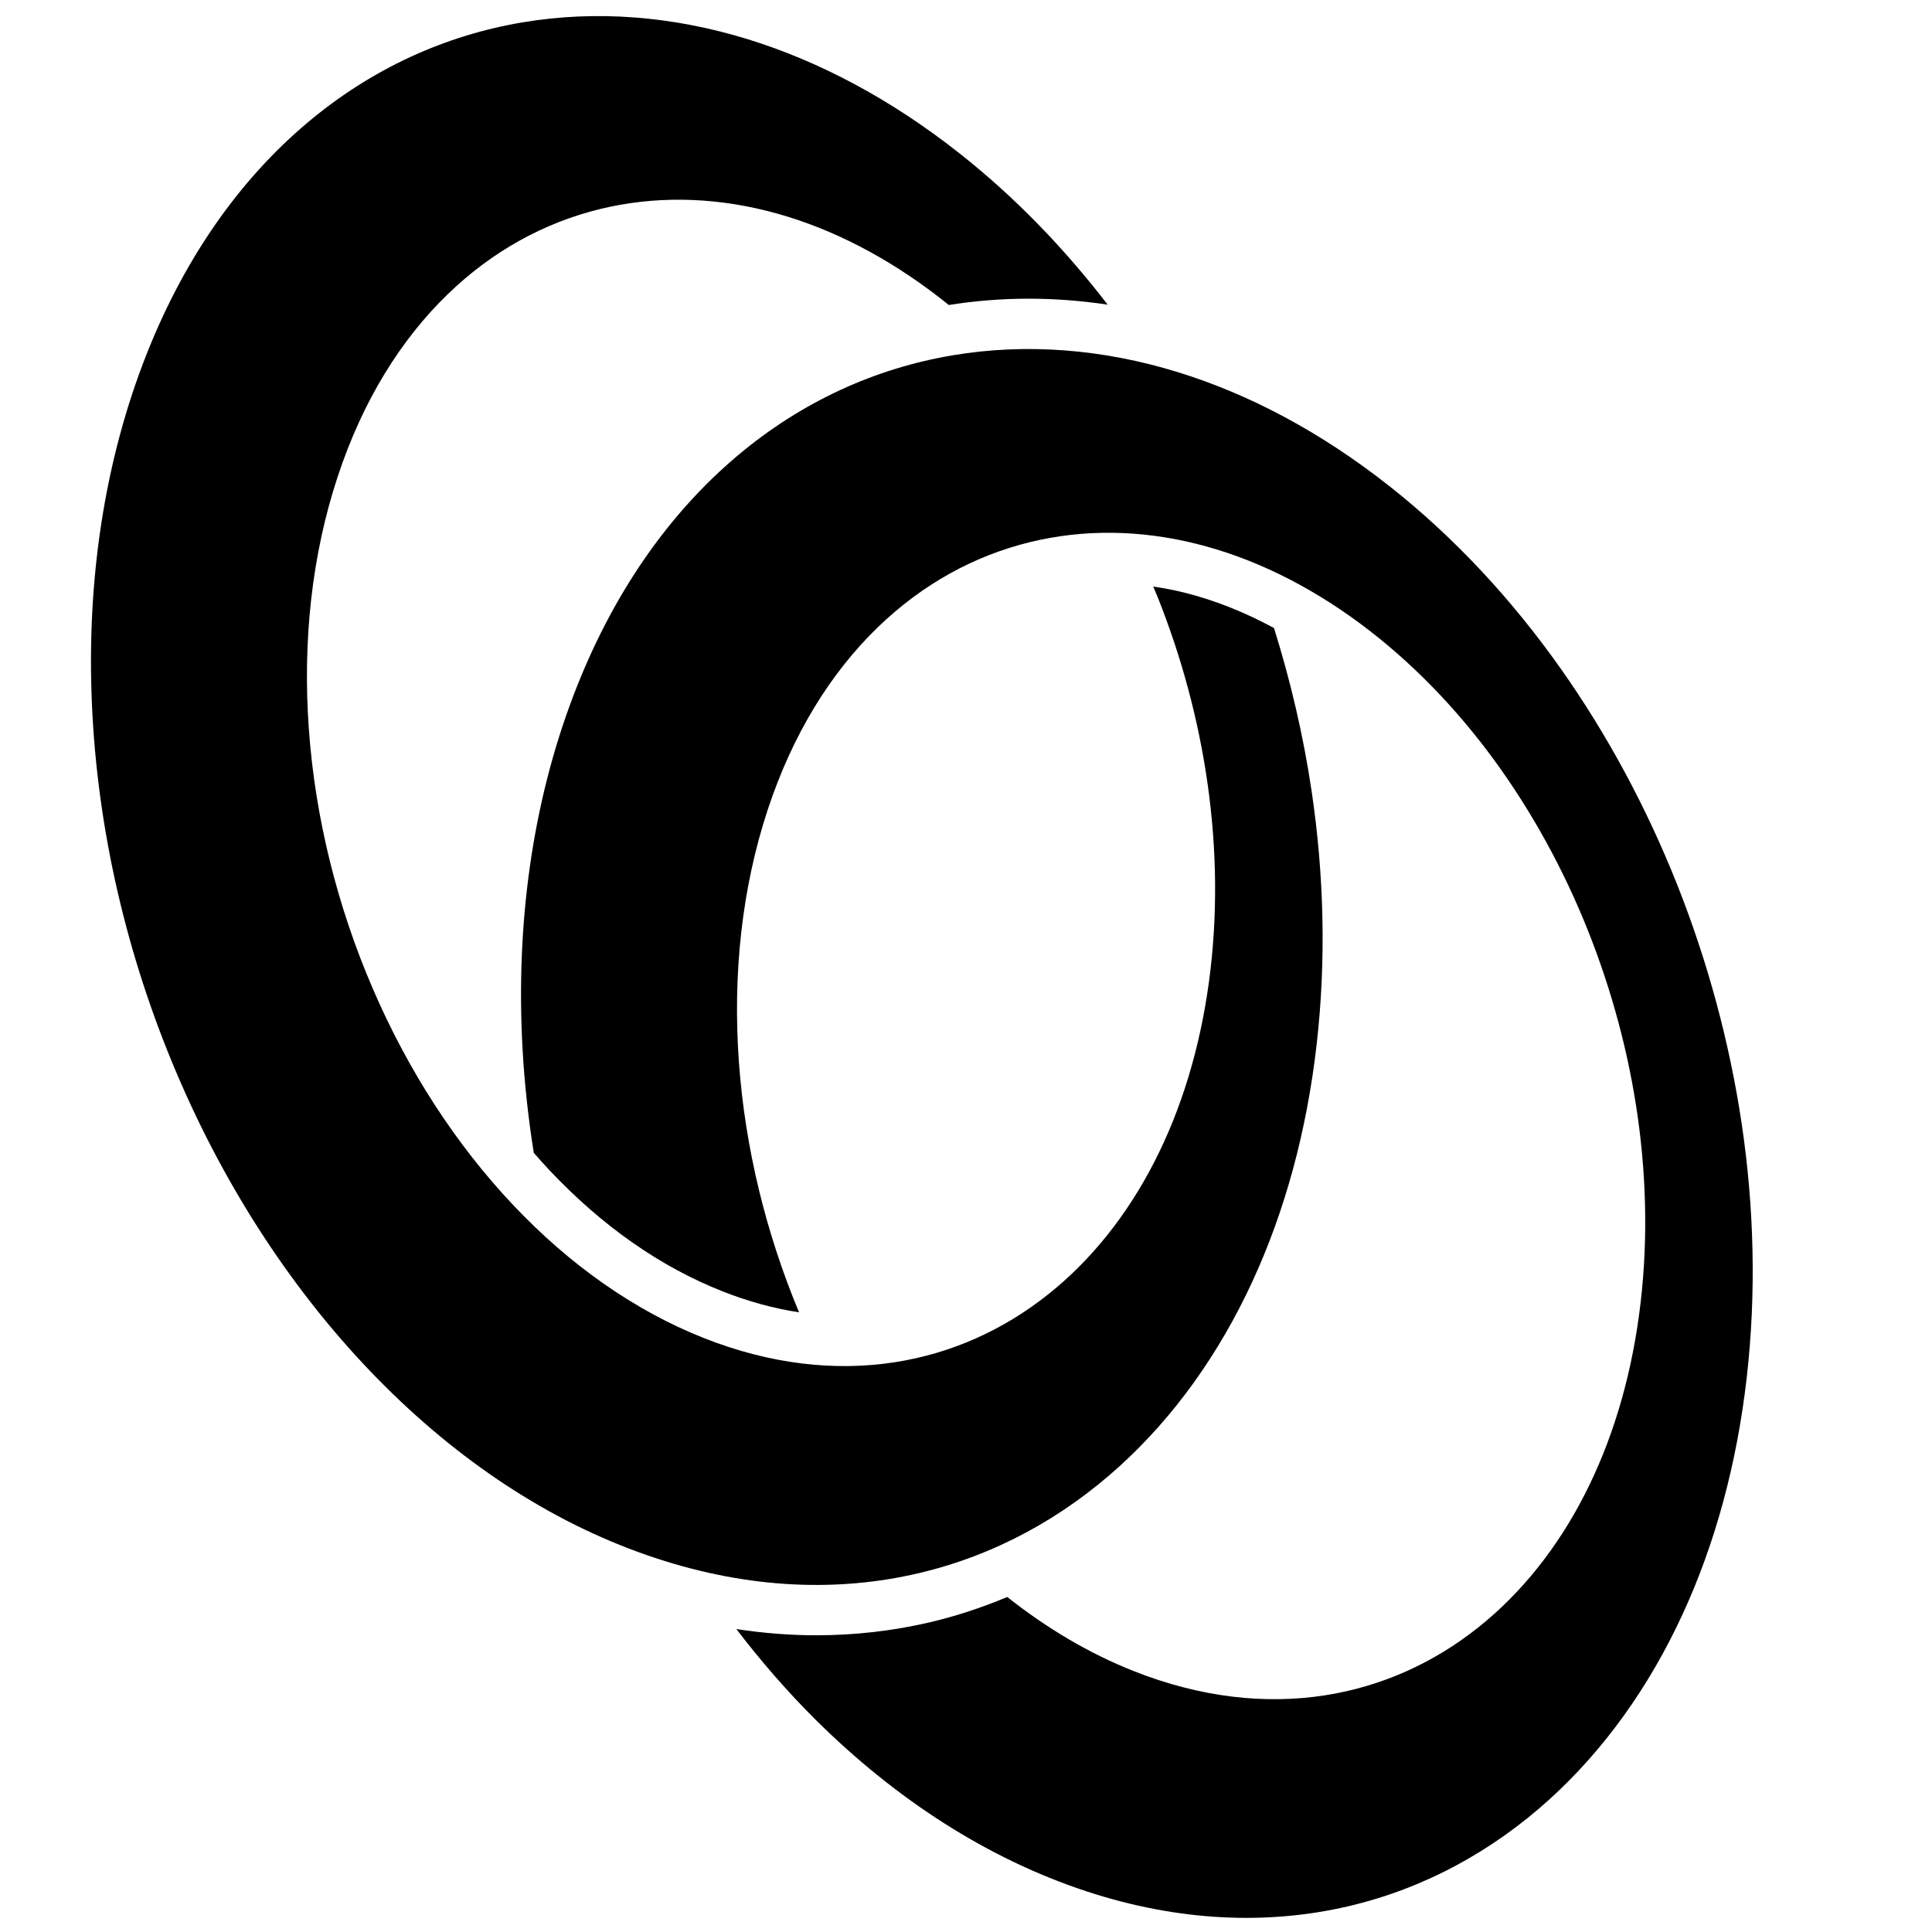 <svg xmlns="http://www.w3.org/2000/svg" xmlns:xlink="http://www.w3.org/1999/xlink" version="1.1" id="Layer_1" x="0px" y="0px" width="100px" height="100px" viewBox="0 0 100 100" enable-background="new 0 0 100 100" xml:space="preserve">
<g>
	<polygon fill="none" points="63.987,90.534 -10.486,66.038 20.292,-15.226 71.448,25.122  "/>
	<polygon fill="none" points="8.377,84.893 41.379,-2.239 96.464,41.208 88.477,111.239  "/>
	<path fill="#000000" d="M90.153,58.183c-0.632-4.241-1.77-8.429-3.338-12.384c-1.579-3.975-3.619-7.782-6.06-11.231   c-2.495-3.526-5.456-6.737-8.841-9.407c-3.527-2.781-7.225-4.75-10.942-5.896c-3.908-1.207-7.862-1.511-11.648-0.877   c-4.003,0.67-7.821,2.391-11.158,5.204c-3.524,2.971-6.489,7.136-8.513,12.481c-2.116,5.587-2.96,11.806-2.607,18.199   c0.1,1.802,0.297,3.603,0.581,5.395c0.276,0.317,0.555,0.631,0.839,0.932c2.715,2.871,5.715,4.969,8.917,6.235   c1.332,0.527,2.661,0.892,3.974,1.091c-1.718-4.123-2.794-8.533-3.112-12.957c-0.324-4.529,0.149-8.981,1.489-13.049   c1.3-3.943,3.276-7.1,5.686-9.437c2.313-2.245,5.014-3.72,7.898-4.423c2.765-0.675,5.7-0.642,8.642,0.098   c2.83,0.71,5.679,2.076,8.424,4.105c2.656,1.968,4.995,4.397,6.974,7.106c1.943,2.664,3.568,5.634,4.816,8.752   c1.242,3.107,2.134,6.401,2.601,9.732c0.472,3.367,0.522,6.819,0.062,10.211c-0.47,3.476-1.438,6.598-2.811,9.286   c-1.42,2.779-3.288,5.113-5.501,6.878c-2.305,1.837-4.993,3.063-7.942,3.522c-3.076,0.479-6.43,0.121-9.896-1.251   c-2.309-0.913-4.503-2.217-6.552-3.838c-1.294,0.542-2.627,0.986-4.008,1.31c-1.907,0.446-3.886,0.672-5.879,0.672l0,0   c-1.368,0-2.75-0.111-4.136-0.322c1.277,1.664,2.636,3.233,4.085,4.675c4.184,4.157,8.946,7.224,14.032,8.898   c4.818,1.584,9.415,1.743,13.567,0.773c3.92-0.919,7.44-2.845,10.408-5.536c2.812-2.55,5.146-5.802,6.885-9.574   c1.666-3.61,2.806-7.734,3.322-12.262C90.912,66.905,90.789,62.477,90.153,58.183z"/>
	<path fill="#000000" d="M65.942,32.507c-1.519-0.823-3.062-1.437-4.616-1.827c-0.544-0.137-1.09-0.239-1.634-0.319   c0.074,0.174,0.148,0.347,0.219,0.523c1.243,3.105,2.132,6.4,2.6,9.732c0.474,3.364,0.522,6.816,0.064,10.206   c-0.473,3.478-1.438,6.602-2.812,9.288c-1.42,2.781-3.285,5.114-5.499,6.877c-2.305,1.838-4.995,3.062-7.943,3.521   c-3.076,0.478-6.431,0.118-9.896-1.253c-3.604-1.428-6.941-3.793-9.85-6.868c-2.978-3.146-5.457-6.982-7.282-11.22   c-1.836-4.259-2.979-8.844-3.308-13.437c-0.324-4.53,0.148-8.984,1.492-13.054c1.298-3.94,3.273-7.096,5.682-9.432   c2.313-2.246,5.015-3.719,7.899-4.424c2.766-0.674,5.7-0.642,8.642,0.096c2.83,0.711,5.678,2.076,8.422,4.107   c0.334,0.247,0.663,0.502,0.987,0.764c1.354-0.215,2.74-0.327,4.126-0.327c1.358,0,2.728,0.105,4.097,0.309   c-2.238-2.911-4.803-5.573-7.679-7.84c-3.528-2.782-7.227-4.75-10.943-5.897c-3.908-1.205-7.863-1.511-11.648-0.877   c-4.003,0.669-7.821,2.39-11.156,5.201c-3.525,2.968-6.487,7.132-8.512,12.475c-2.116,5.589-2.961,11.809-2.607,18.204   c0.357,6.518,1.951,13.042,4.6,19.08c2.628,5.992,6.228,11.35,10.55,15.646c4.182,4.158,8.945,7.228,14.031,8.897   c4.818,1.586,9.415,1.747,13.567,0.774c3.921-0.917,7.44-2.843,10.407-5.535c2.814-2.552,5.146-5.802,6.886-9.577   c1.667-3.612,2.806-7.738,3.322-12.266c0.5-4.386,0.376-8.813-0.261-13.106C67.465,38.092,66.804,35.261,65.942,32.507z"/>
</g>
</svg>